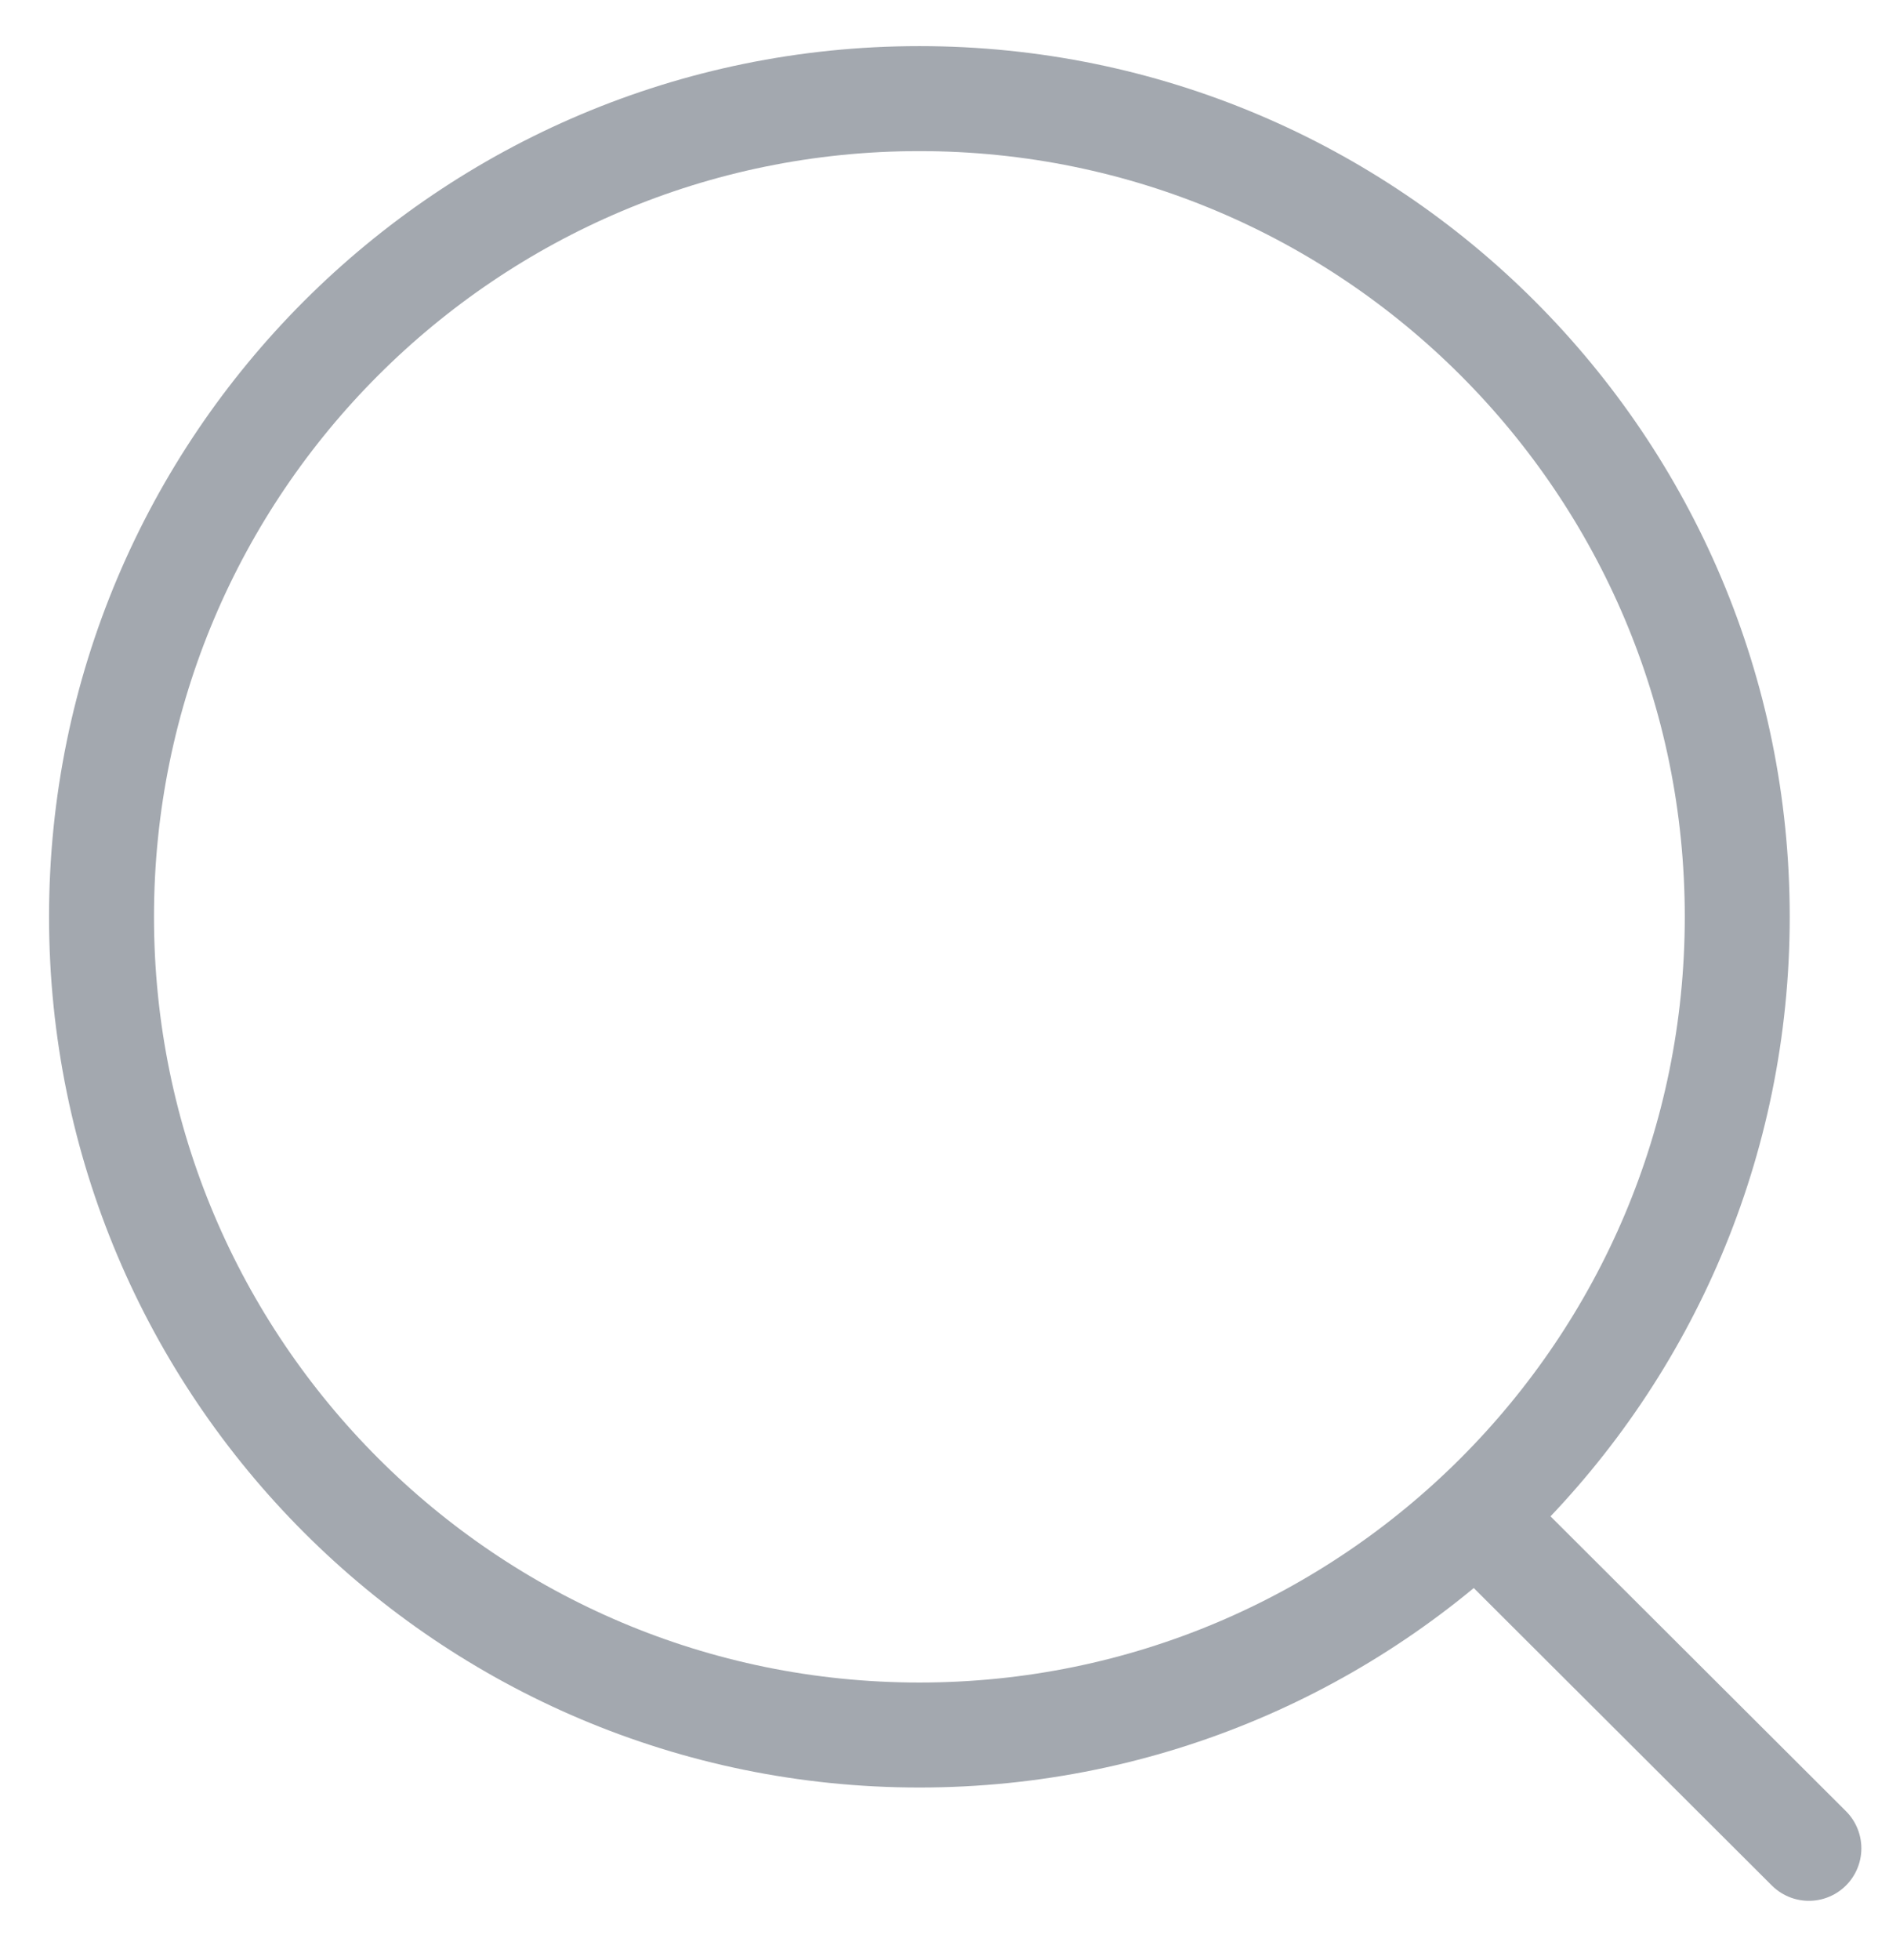 <svg width="27" height="28" viewBox="0 0 27 28" fill="none" xmlns="http://www.w3.org/2000/svg">
<path d="M21.272 21.837L25.855 26.409M24.831 13.099C24.831 19.555 19.598 24.79 13.141 24.79C6.685 24.79 1.451 19.555 1.451 13.099C1.451 6.643 6.685 1.409 13.141 1.409C19.598 1.409 24.831 6.643 24.831 13.099Z" stroke="#A3A8AF" stroke-width="1.5" stroke-linecap="round" stroke-linejoin="round"/>
</svg>
